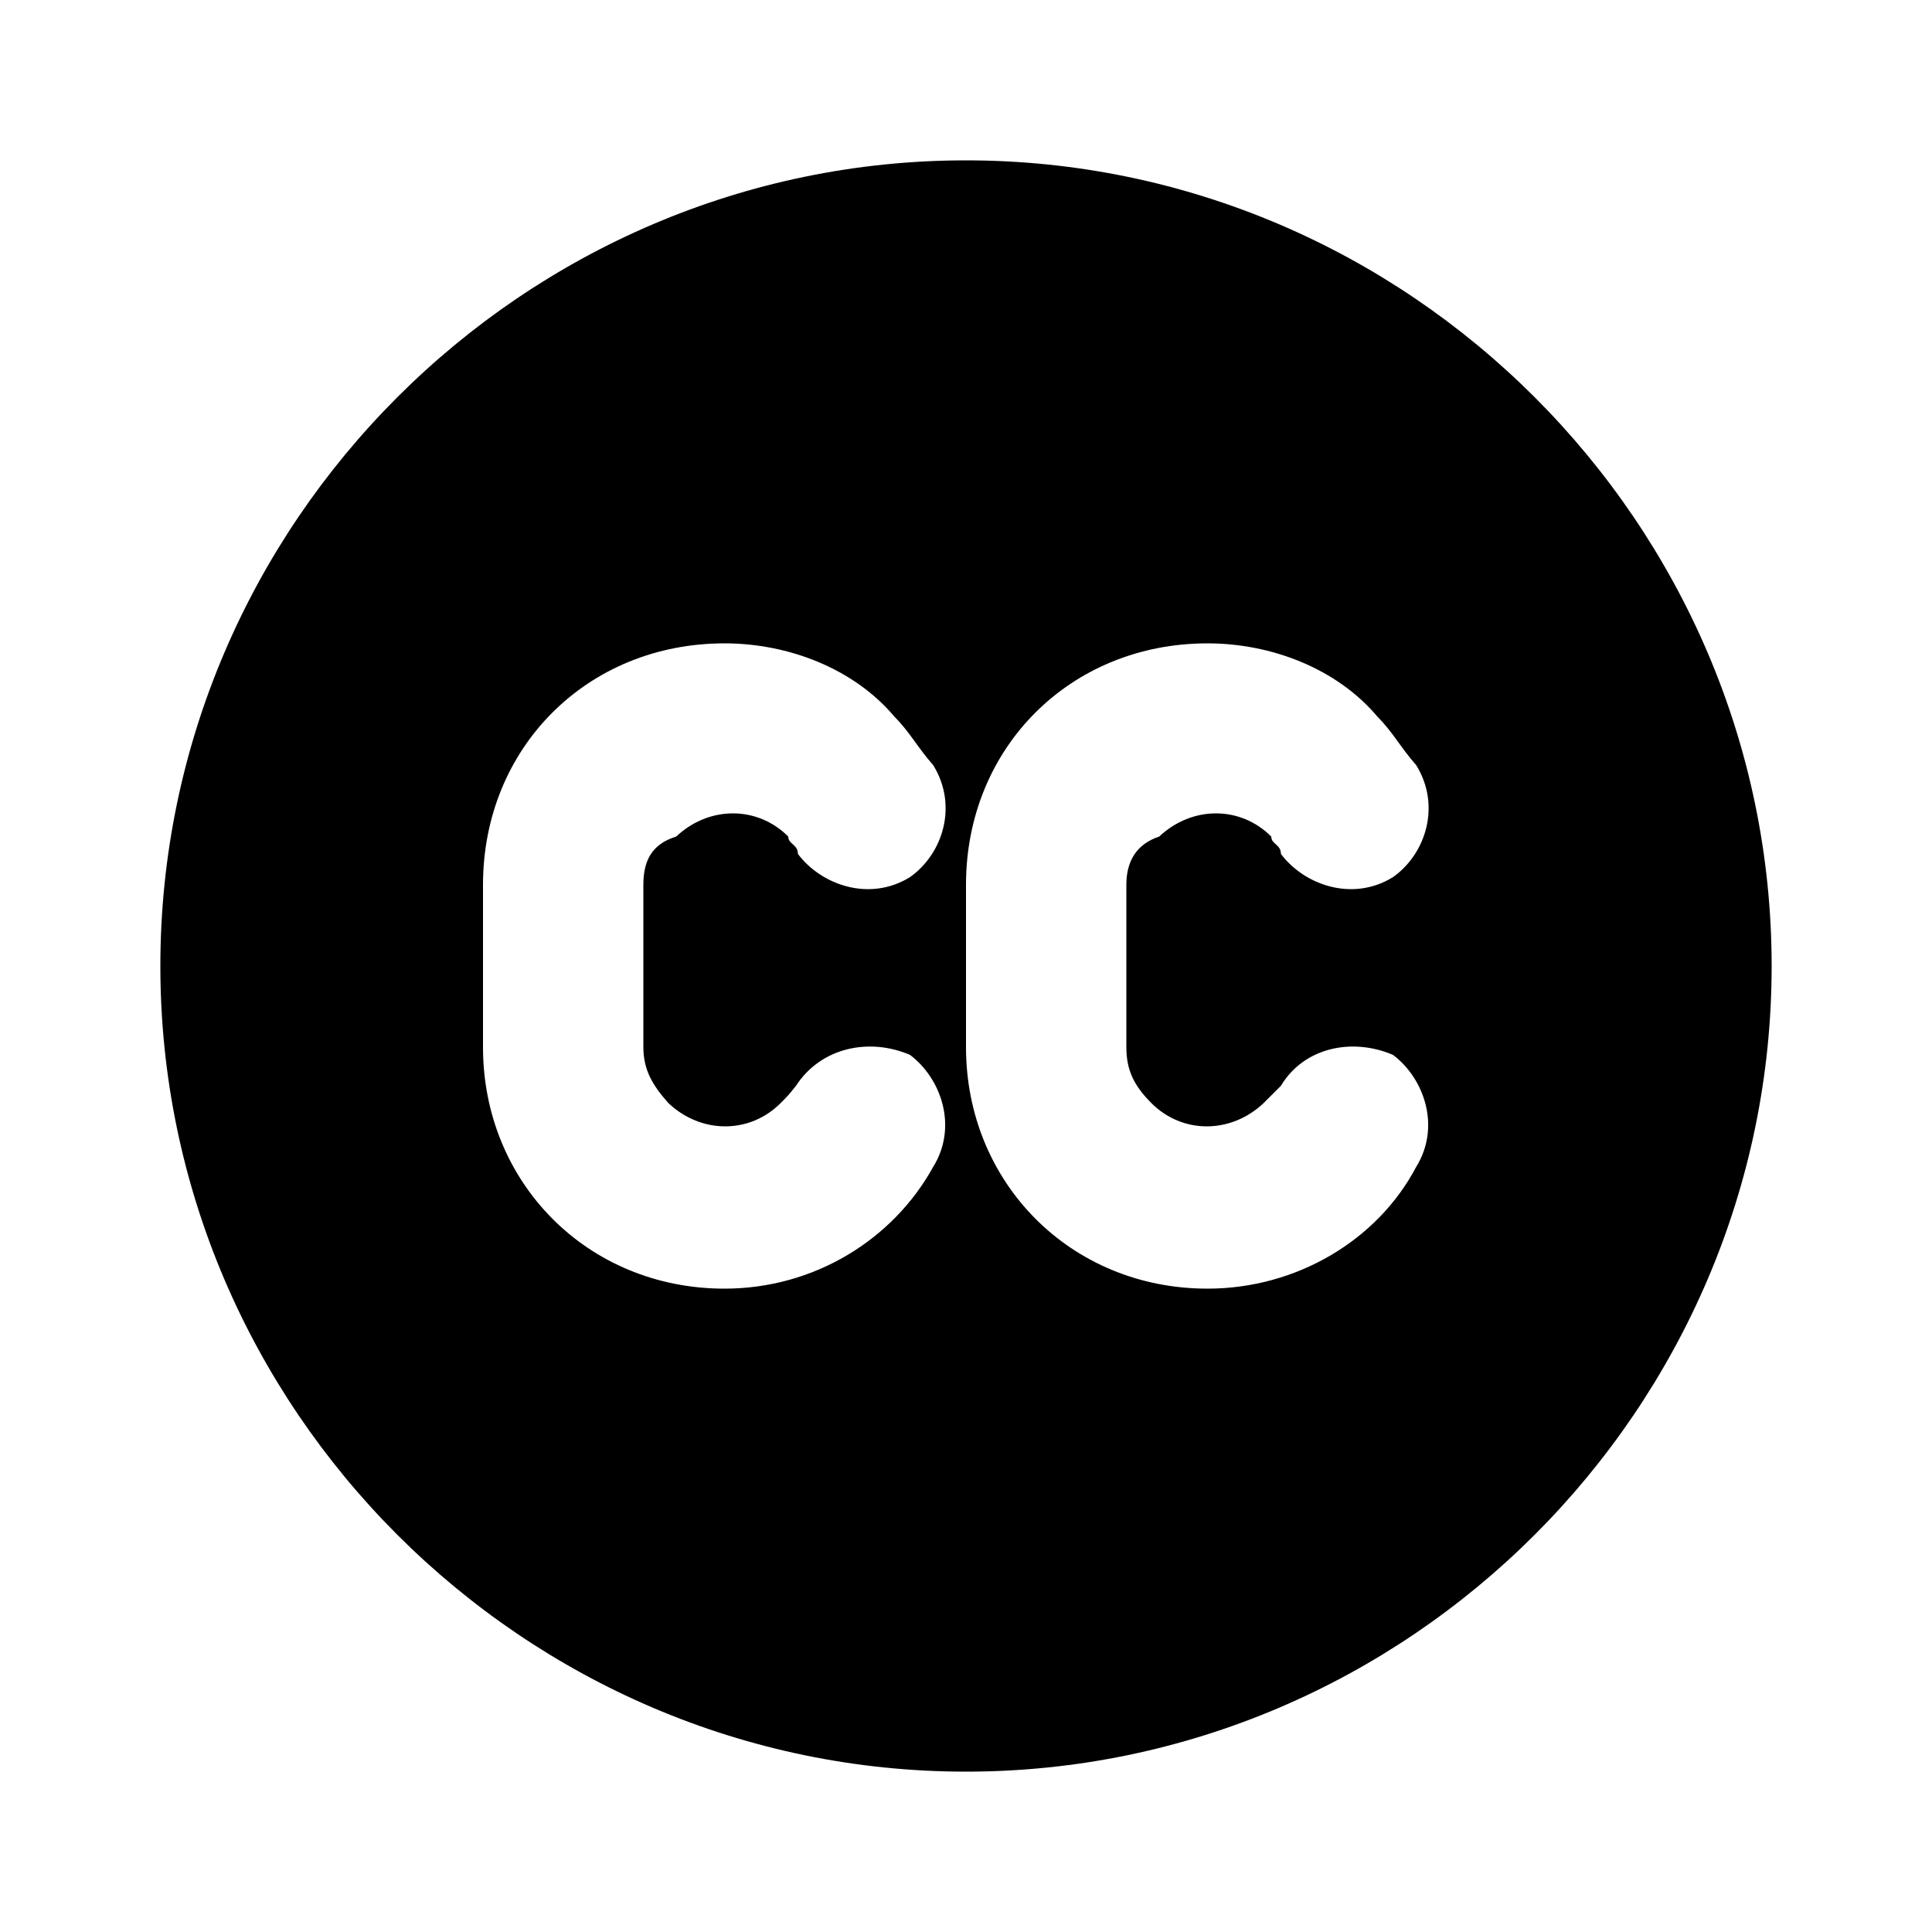 <svg xmlns="http://www.w3.org/2000/svg" width="24" height="24" viewBox="0 0 24 24">
    <path d="M12 1.992c0 0 0 0 0 0-5.496 0-10.008 4.512-10.008 10.008s4.512 10.008 10.008 10.008 10.008-4.512 10.008-10.008-4.512-10.008-10.008-10.008zM11.592 14.496c-0.504 0.912-1.488 1.512-2.592 1.512-1.704 0-3-1.32-3-3v-2.016c0-1.704 1.296-3 3-3 0.792 0 1.608 0.312 2.112 0.912 0.192 0.192 0.288 0.384 0.48 0.6 0.312 0.504 0.12 1.104-0.288 1.392-0.504 0.312-1.104 0.096-1.392-0.288 0-0.12-0.12-0.12-0.12-0.216-0.384-0.384-0.984-0.384-1.392 0-0.312 0.096-0.408 0.312-0.408 0.6v2.016c0 0.288 0.12 0.48 0.312 0.696 0.408 0.384 1.008 0.384 1.392 0 0.096-0.096 0.096-0.096 0.192-0.216 0.312-0.48 0.912-0.6 1.416-0.384 0.384 0.288 0.6 0.888 0.288 1.392zM17.592 14.496c-0.48 0.912-1.488 1.512-2.592 1.512-1.704 0-3-1.32-3-3v-2.016c0-1.704 1.296-3 3-3 0.792 0 1.608 0.312 2.112 0.912 0.192 0.192 0.288 0.384 0.48 0.6 0.312 0.504 0.12 1.104-0.288 1.392-0.504 0.312-1.104 0.096-1.392-0.288 0-0.12-0.12-0.12-0.12-0.216-0.384-0.384-0.984-0.384-1.392 0-0.288 0.096-0.408 0.312-0.408 0.6v2.016c0 0.288 0.096 0.48 0.312 0.696 0.384 0.384 0.984 0.384 1.392 0 0.096-0.096 0.096-0.096 0.216-0.216 0.288-0.48 0.888-0.6 1.392-0.384 0.384 0.288 0.6 0.888 0.288 1.392z"></path>
</svg>
